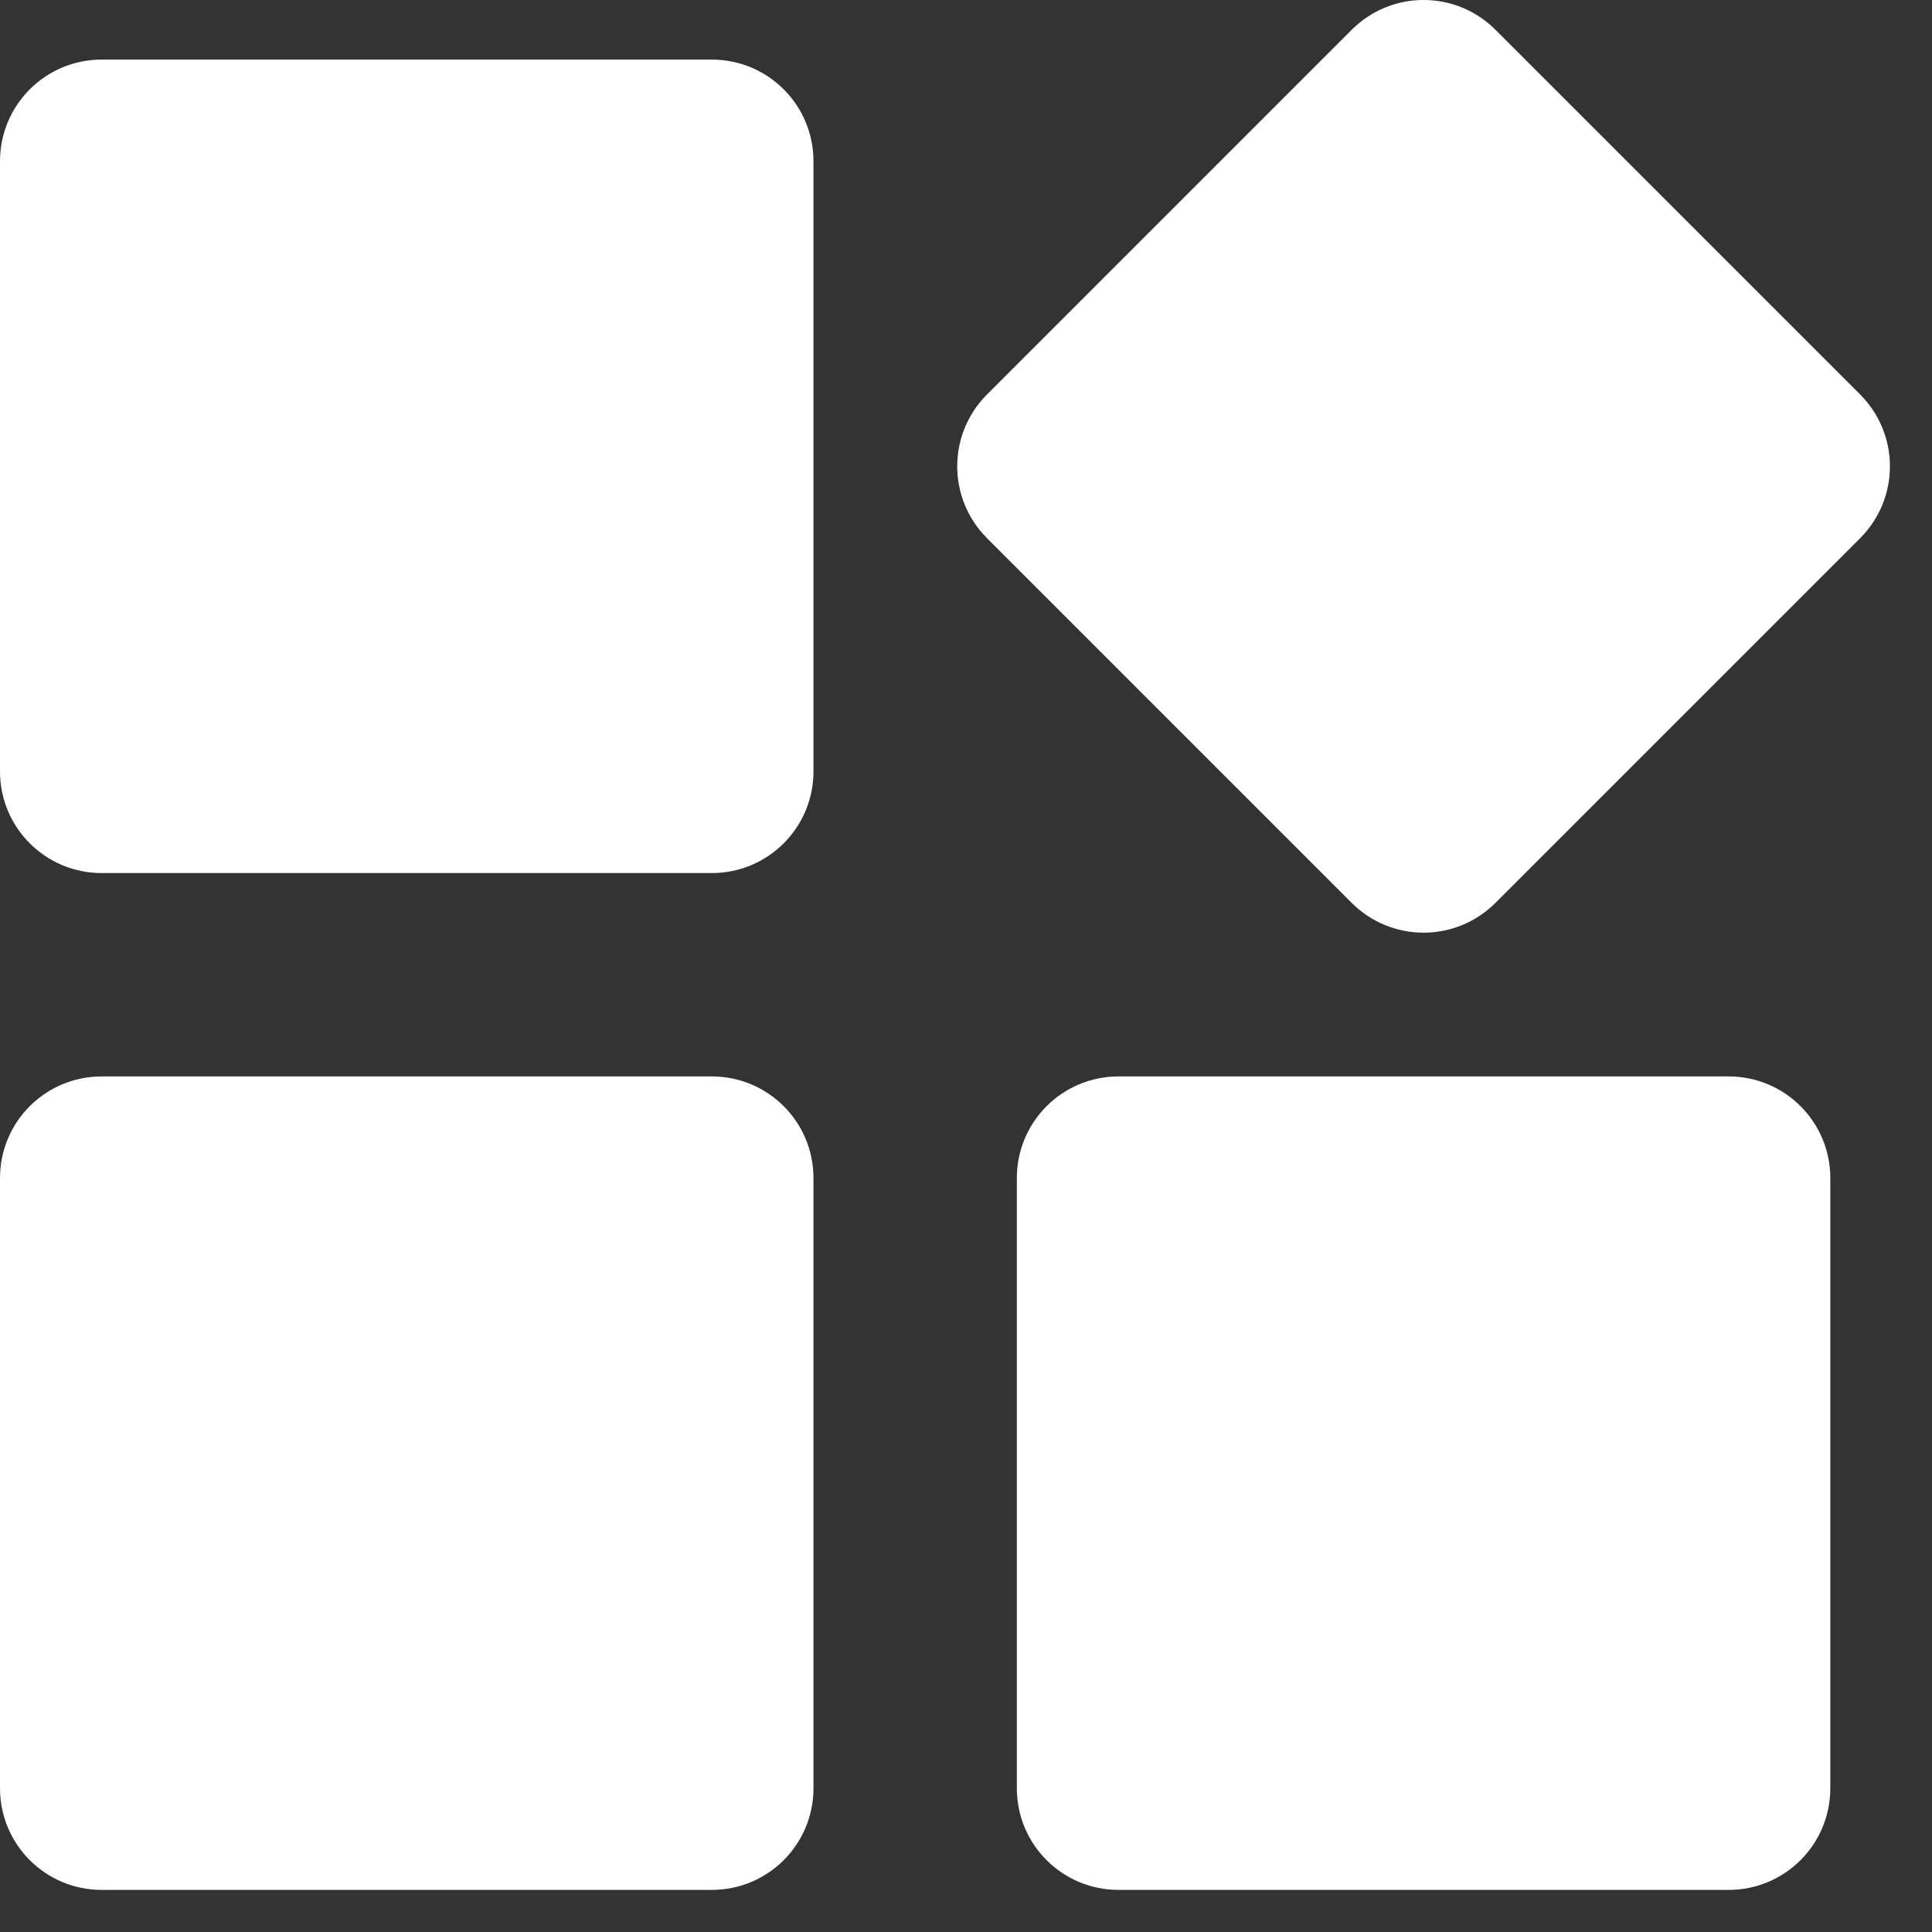<svg width="19" height="19" viewBox="0 0 19 19" fill="none" xmlns="http://www.w3.org/2000/svg">
<rect x="0" y="0" width="19" height="19" fill="#333333" stroke="none"/>
<path d="M1 8.586H7C7.553 8.586 8 8.139 8 7.586V1.586C8 1.033 7.553 0.586 7 0.586H1C0.447 0.586 0 1.033 0 1.586V7.586C0 8.139 0.447 8.586 1 8.586ZM1 18.586H7C7.553 18.586 8 18.139 8 17.586V11.586C8 11.033 7.553 10.586 7 10.586H1C0.447 10.586 0 11.033 0 11.586V17.586C0 18.139 0.447 18.586 1 18.586ZM11 18.586H17C17.553 18.586 18 18.139 18 17.586V11.586C18 11.033 17.553 10.586 17 10.586H11C10.447 10.586 10 11.033 10 11.586V17.586C10 18.139 10.447 18.586 11 18.586ZM18.293 3.879L14.707 0.293C14.316 -0.098 13.684 -0.098 13.293 0.293L9.707 3.879C9.316 4.27 9.316 4.902 9.707 5.293L13.293 8.879C13.684 9.27 14.316 9.27 14.707 8.879L18.293 5.293C18.684 4.902 18.684 4.27 18.293 3.879Z" fill="white"/>
</svg>
